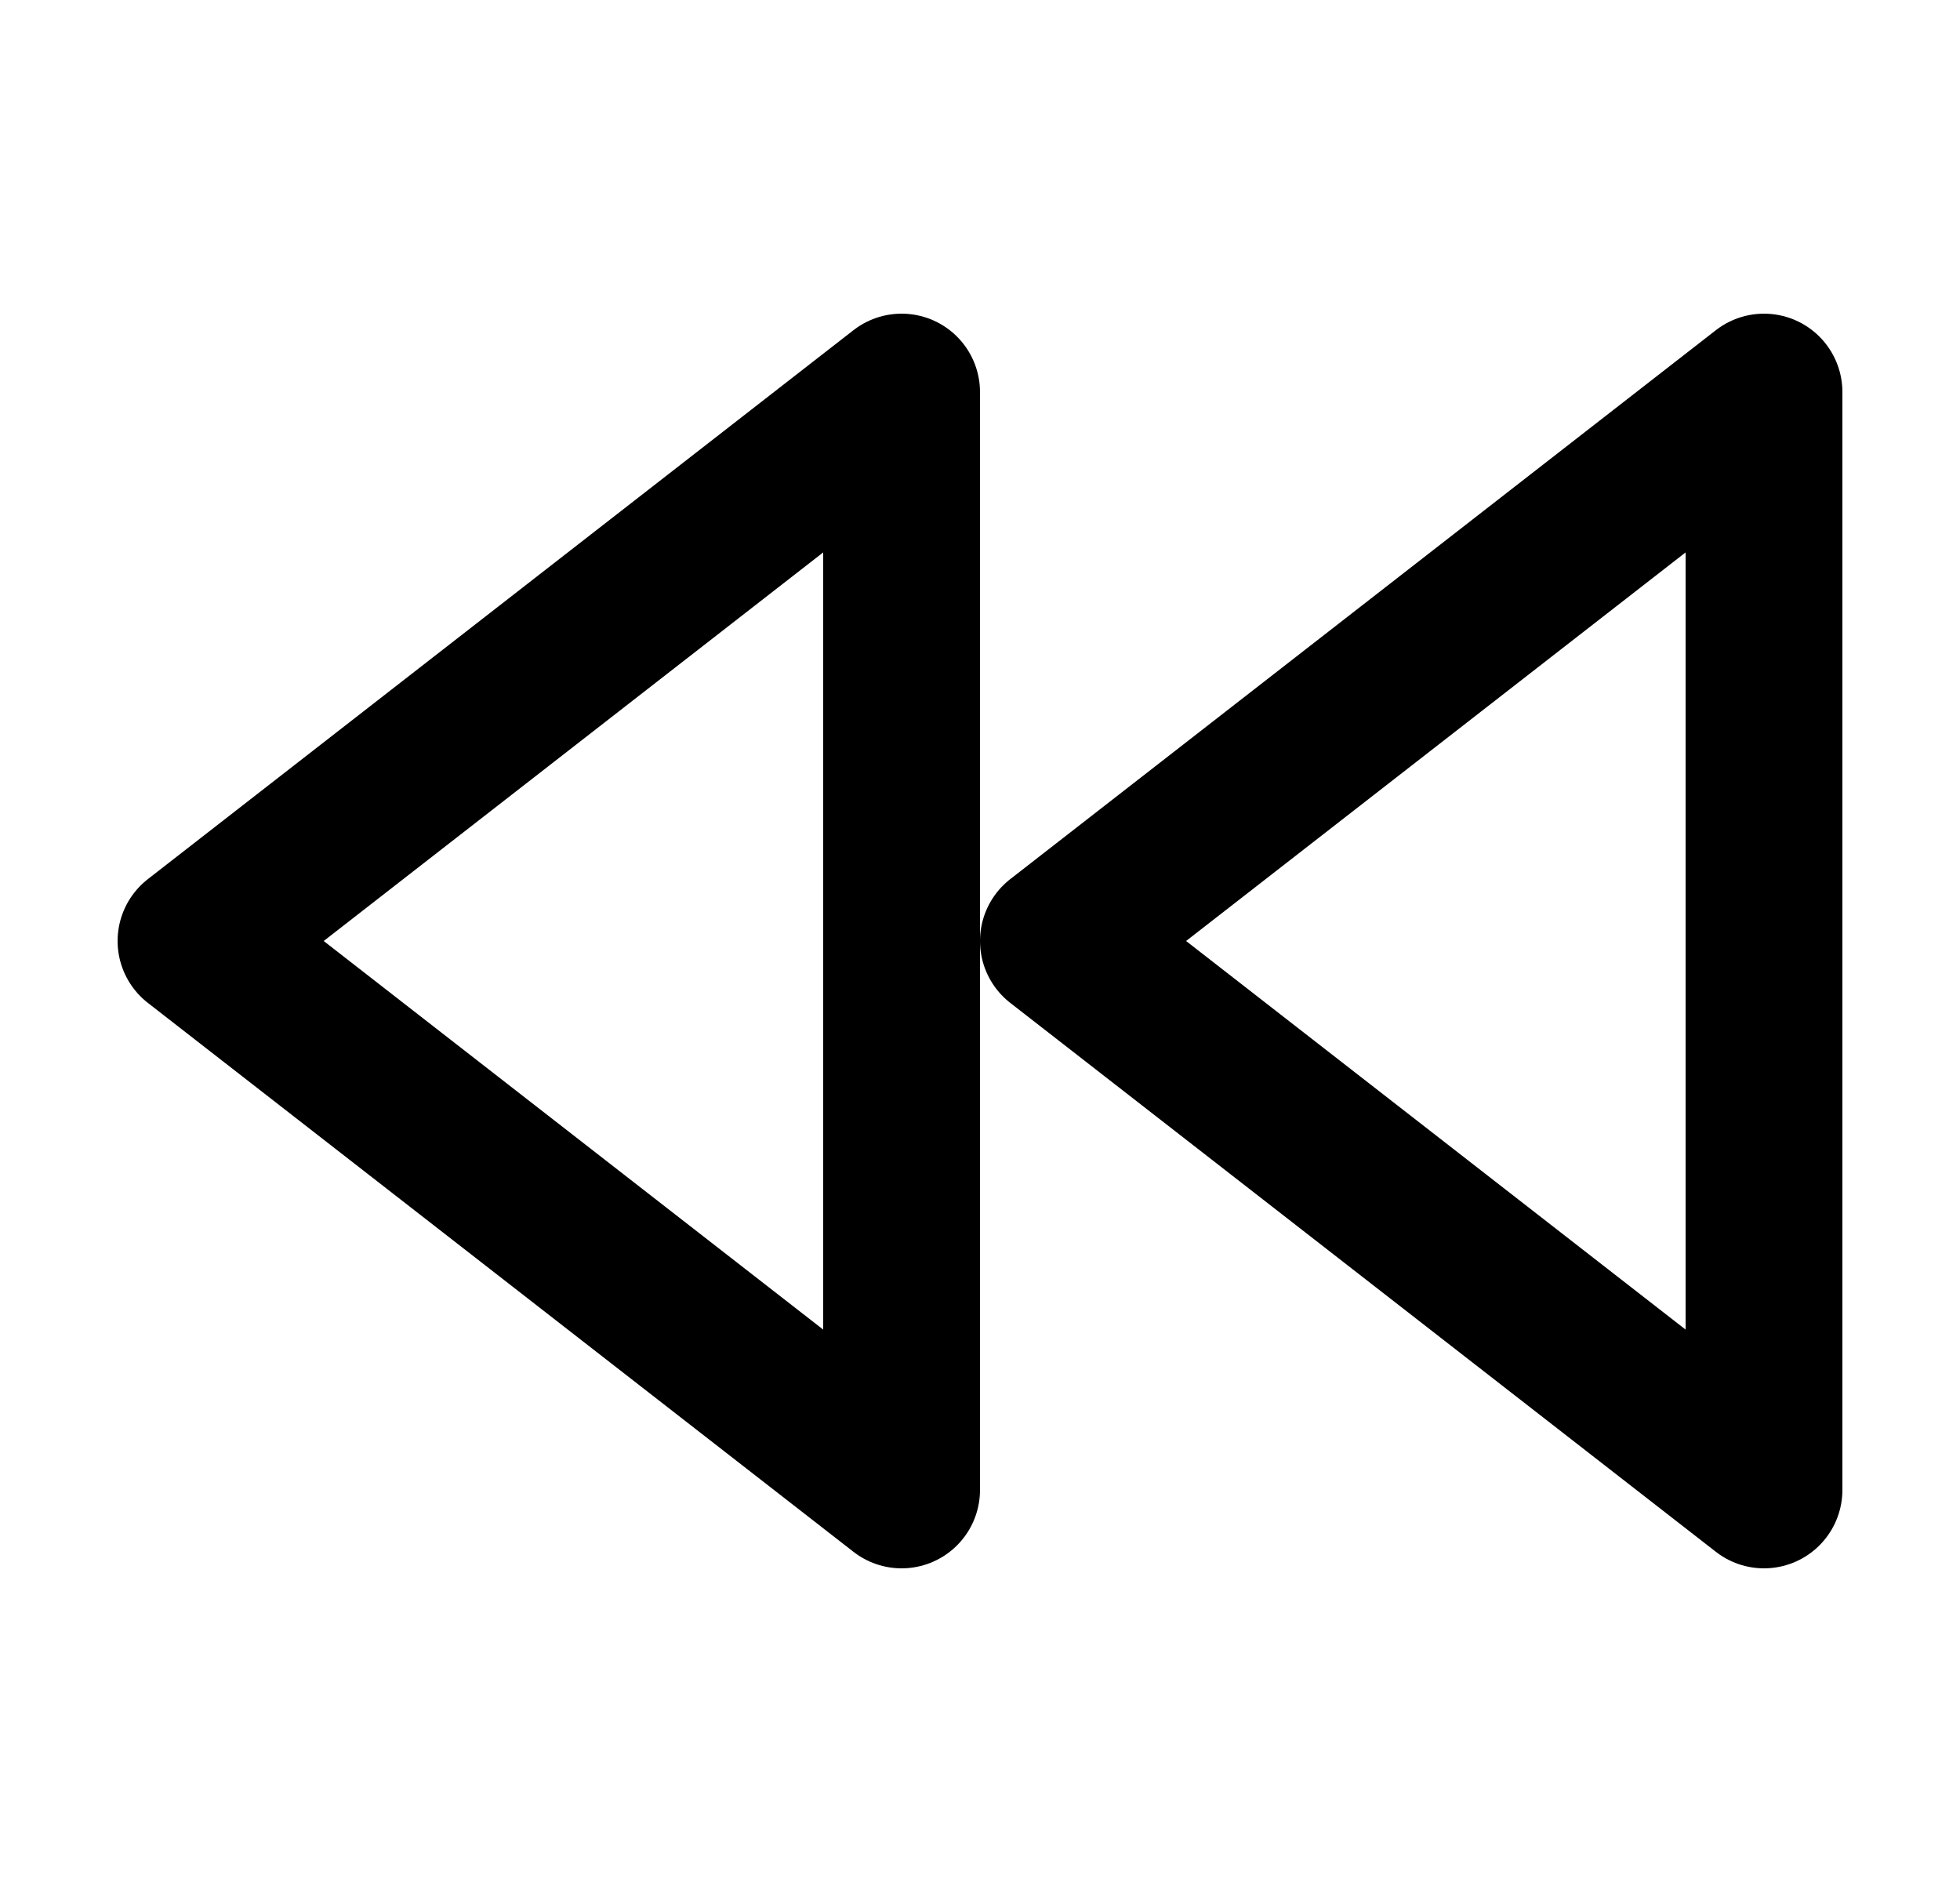 <svg width="25" height="24" viewBox="0 0 25 24" fill="none" xmlns="http://www.w3.org/2000/svg">
<path d="M11.5 19L2.5 12L11.5 5V19Z" stroke="black" stroke-width="2" stroke-linecap="round" stroke-linejoin="round"/>
<path d="M22.5 19L13.5 12L22.5 5V19Z" stroke="black" stroke-width="2" stroke-linecap="round" stroke-linejoin="round"/>
</svg>
